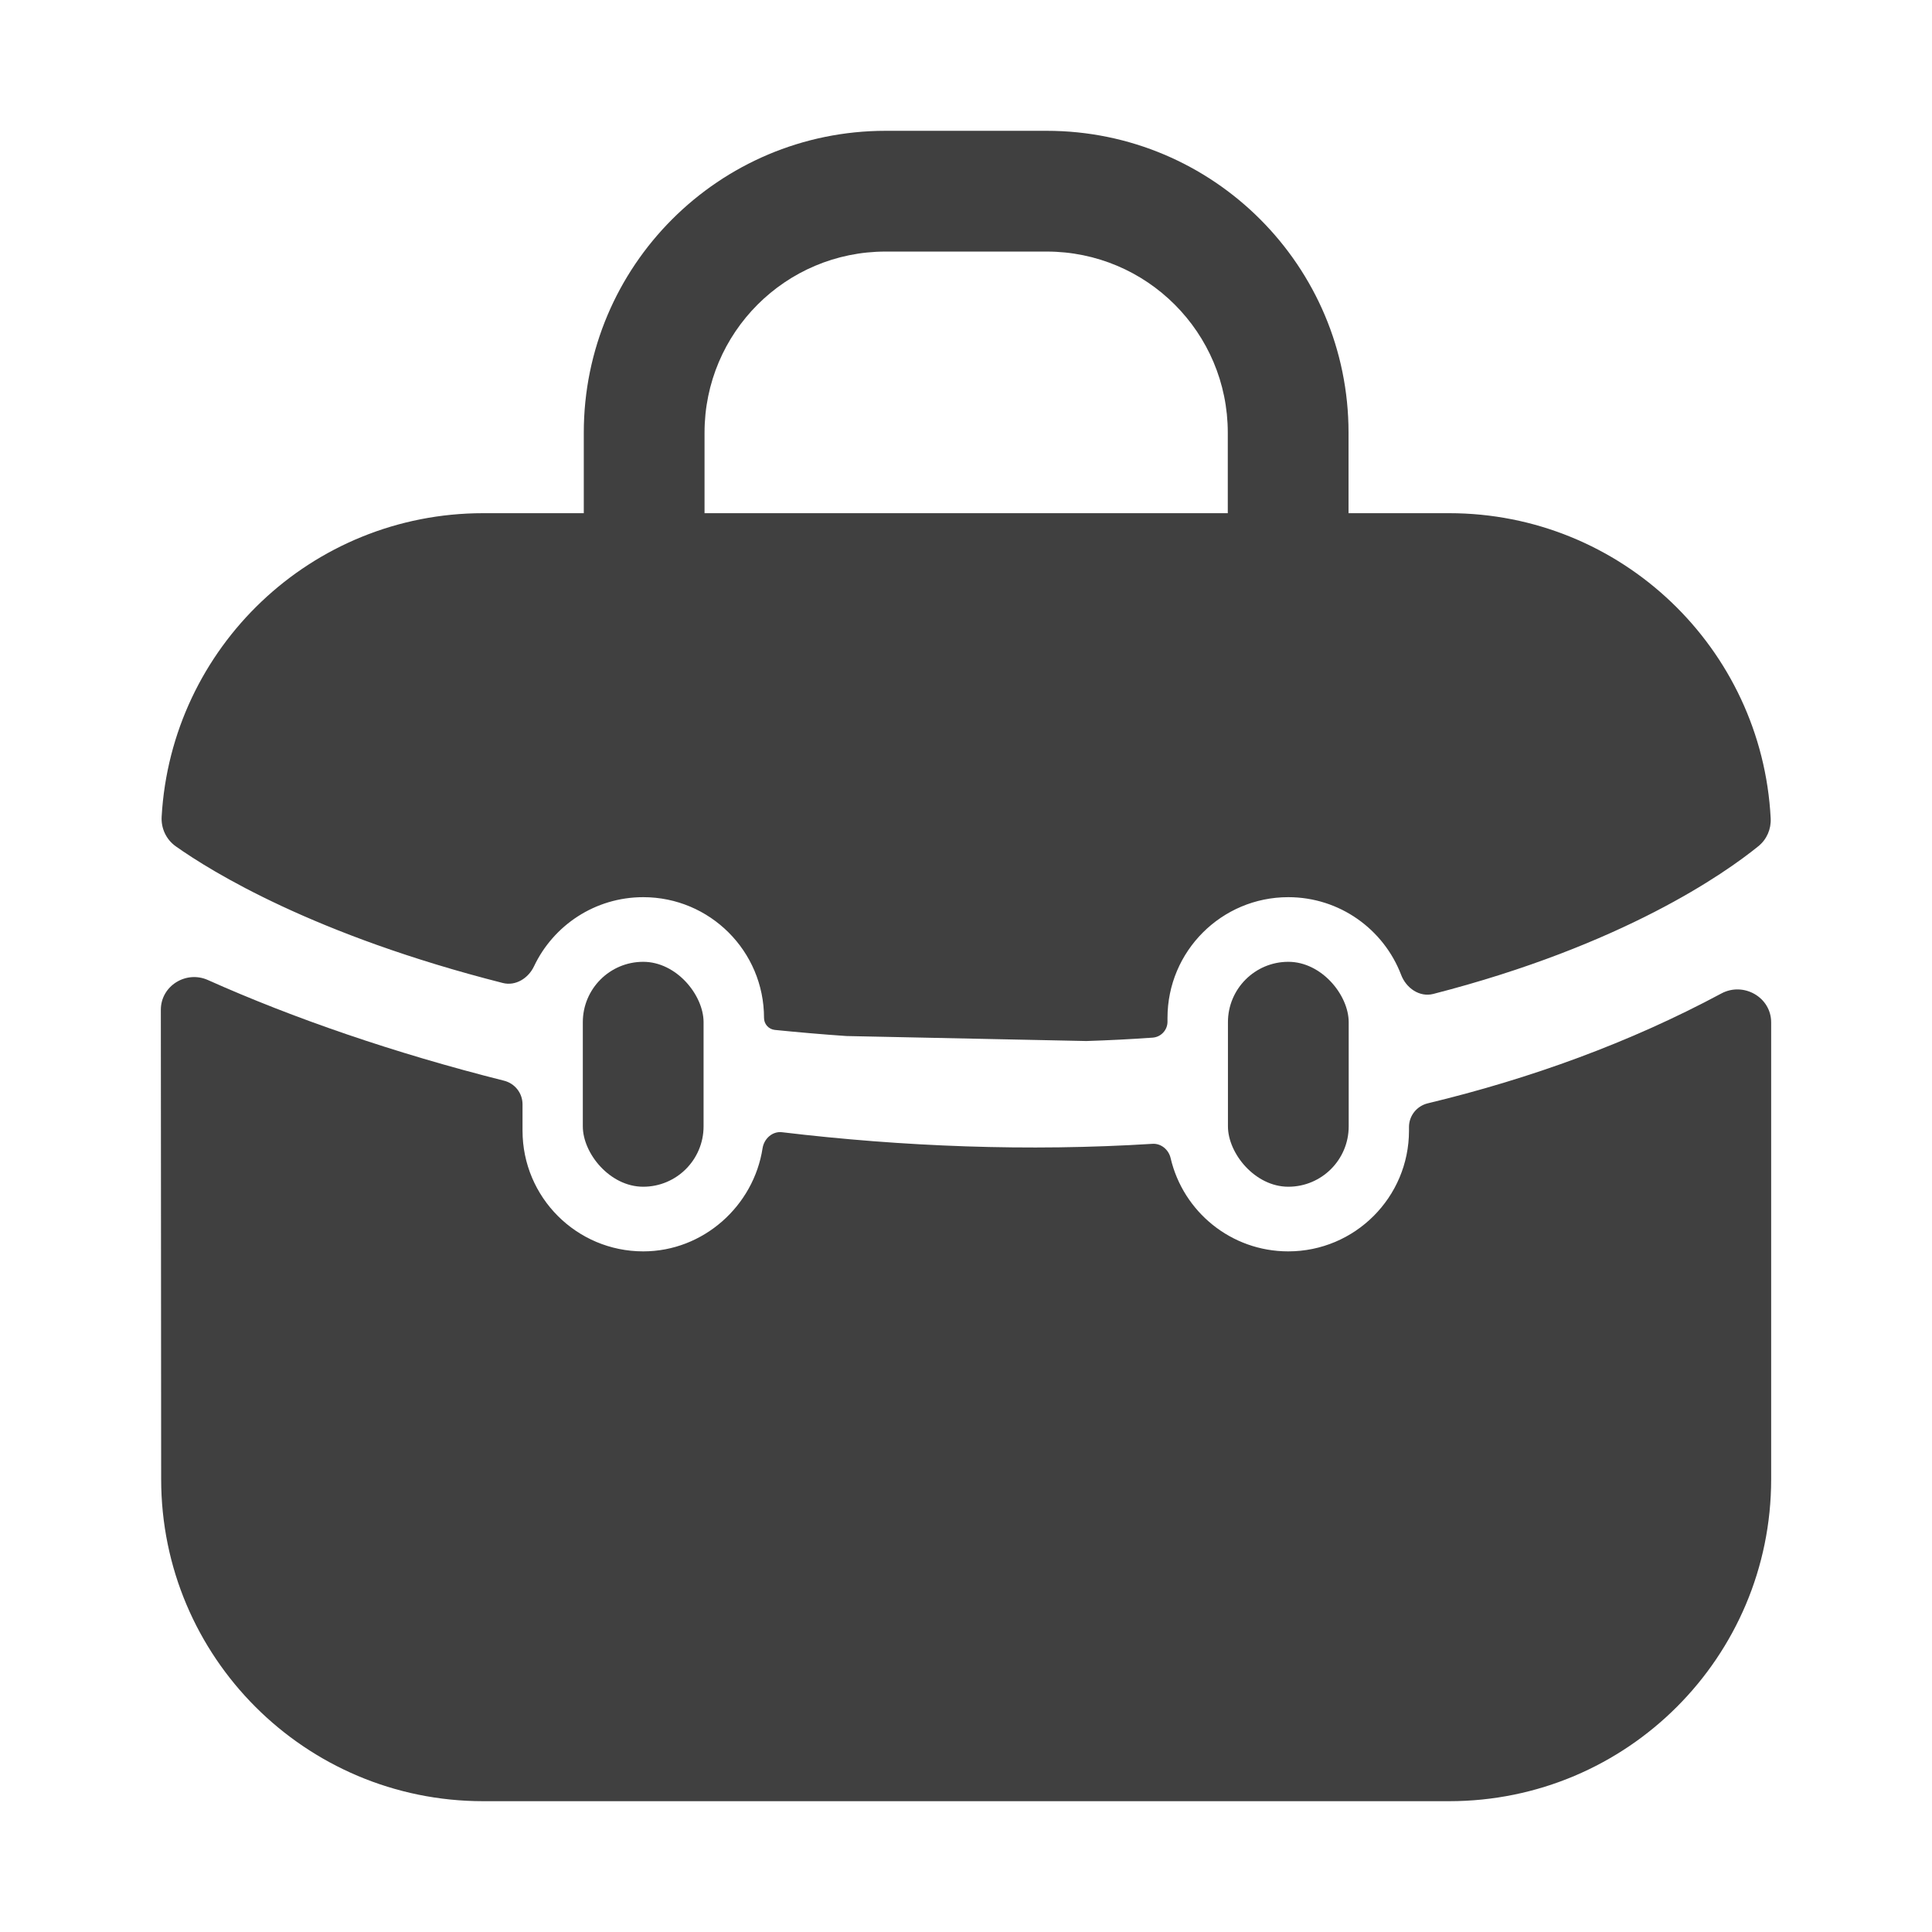 <svg width="24" height="24" viewBox="0 0 24 24" fill="none" xmlns="http://www.w3.org/2000/svg">
<path fill-rule="evenodd" clip-rule="evenodd" d="M11.002 3.125C9.759 3.125 8.752 4.132 8.752 5.375V6.375C8.752 6.789 8.416 7.125 8.002 7.125C7.588 7.125 7.252 6.789 7.252 6.375V5.375C7.252 3.304 8.931 1.625 11.002 1.625H13.002C15.073 1.625 16.752 3.304 16.752 5.375V6.375C16.752 6.789 16.416 7.125 16.002 7.125C15.588 7.125 15.252 6.789 15.252 6.375V5.375C15.252 4.132 14.245 3.125 13.002 3.125H11.002Z" fill="#404040"/>
<path d="M18.002 6.375H6.002C3.869 6.375 2.127 8.043 2.008 10.146C2 10.291 2.065 10.429 2.183 10.513C2.627 10.827 3.901 11.616 6.246 12.211C6.405 12.252 6.564 12.152 6.634 12.003C6.875 11.495 7.392 11.145 7.991 11.145C8.819 11.145 9.491 11.816 9.491 12.645C9.491 12.722 9.549 12.786 9.625 12.794C9.913 12.823 10.21 12.849 10.516 12.87L13.495 12.932C13.777 12.923 14.052 12.909 14.318 12.89C14.422 12.883 14.503 12.796 14.503 12.692V12.645C14.503 11.816 15.175 11.145 16.003 11.145C16.643 11.145 17.189 11.545 17.405 12.109C17.467 12.274 17.634 12.391 17.805 12.347C20.16 11.742 21.426 10.85 21.843 10.512C21.948 10.427 22.003 10.299 21.996 10.165C21.887 8.053 20.14 6.375 18.002 6.375Z" fill="#404040"/>
<path d="M9.473 14.263C9.492 14.144 9.596 14.05 9.716 14.065C11.213 14.244 12.77 14.306 14.316 14.209C14.424 14.202 14.518 14.282 14.542 14.387C14.697 15.051 15.292 15.545 16.003 15.545C16.831 15.545 17.503 14.873 17.503 14.045V14C17.503 13.86 17.6 13.739 17.736 13.706C19.012 13.399 20.243 12.953 21.384 12.341C21.659 12.194 22.002 12.388 22.002 12.7V18.375C22.002 20.584 20.211 22.375 18.002 22.375H6.002C3.792 22.375 2.002 20.584 2.002 18.375L1.998 12.544C1.998 12.247 2.311 12.053 2.582 12.174C3.642 12.648 4.892 13.08 6.262 13.425C6.396 13.459 6.491 13.579 6.491 13.718V14.045C6.491 14.873 7.162 15.545 7.991 15.545C8.737 15.545 9.363 14.98 9.473 14.263Z" fill="#404040"/>
<rect x="7.24" y="11.948" width="1.5" height="2.794" rx="0.75" fill="#404040"/>
<rect x="15.254" y="11.948" width="1.5" height="2.794" rx="0.75" fill="#404040"/>
</svg>
